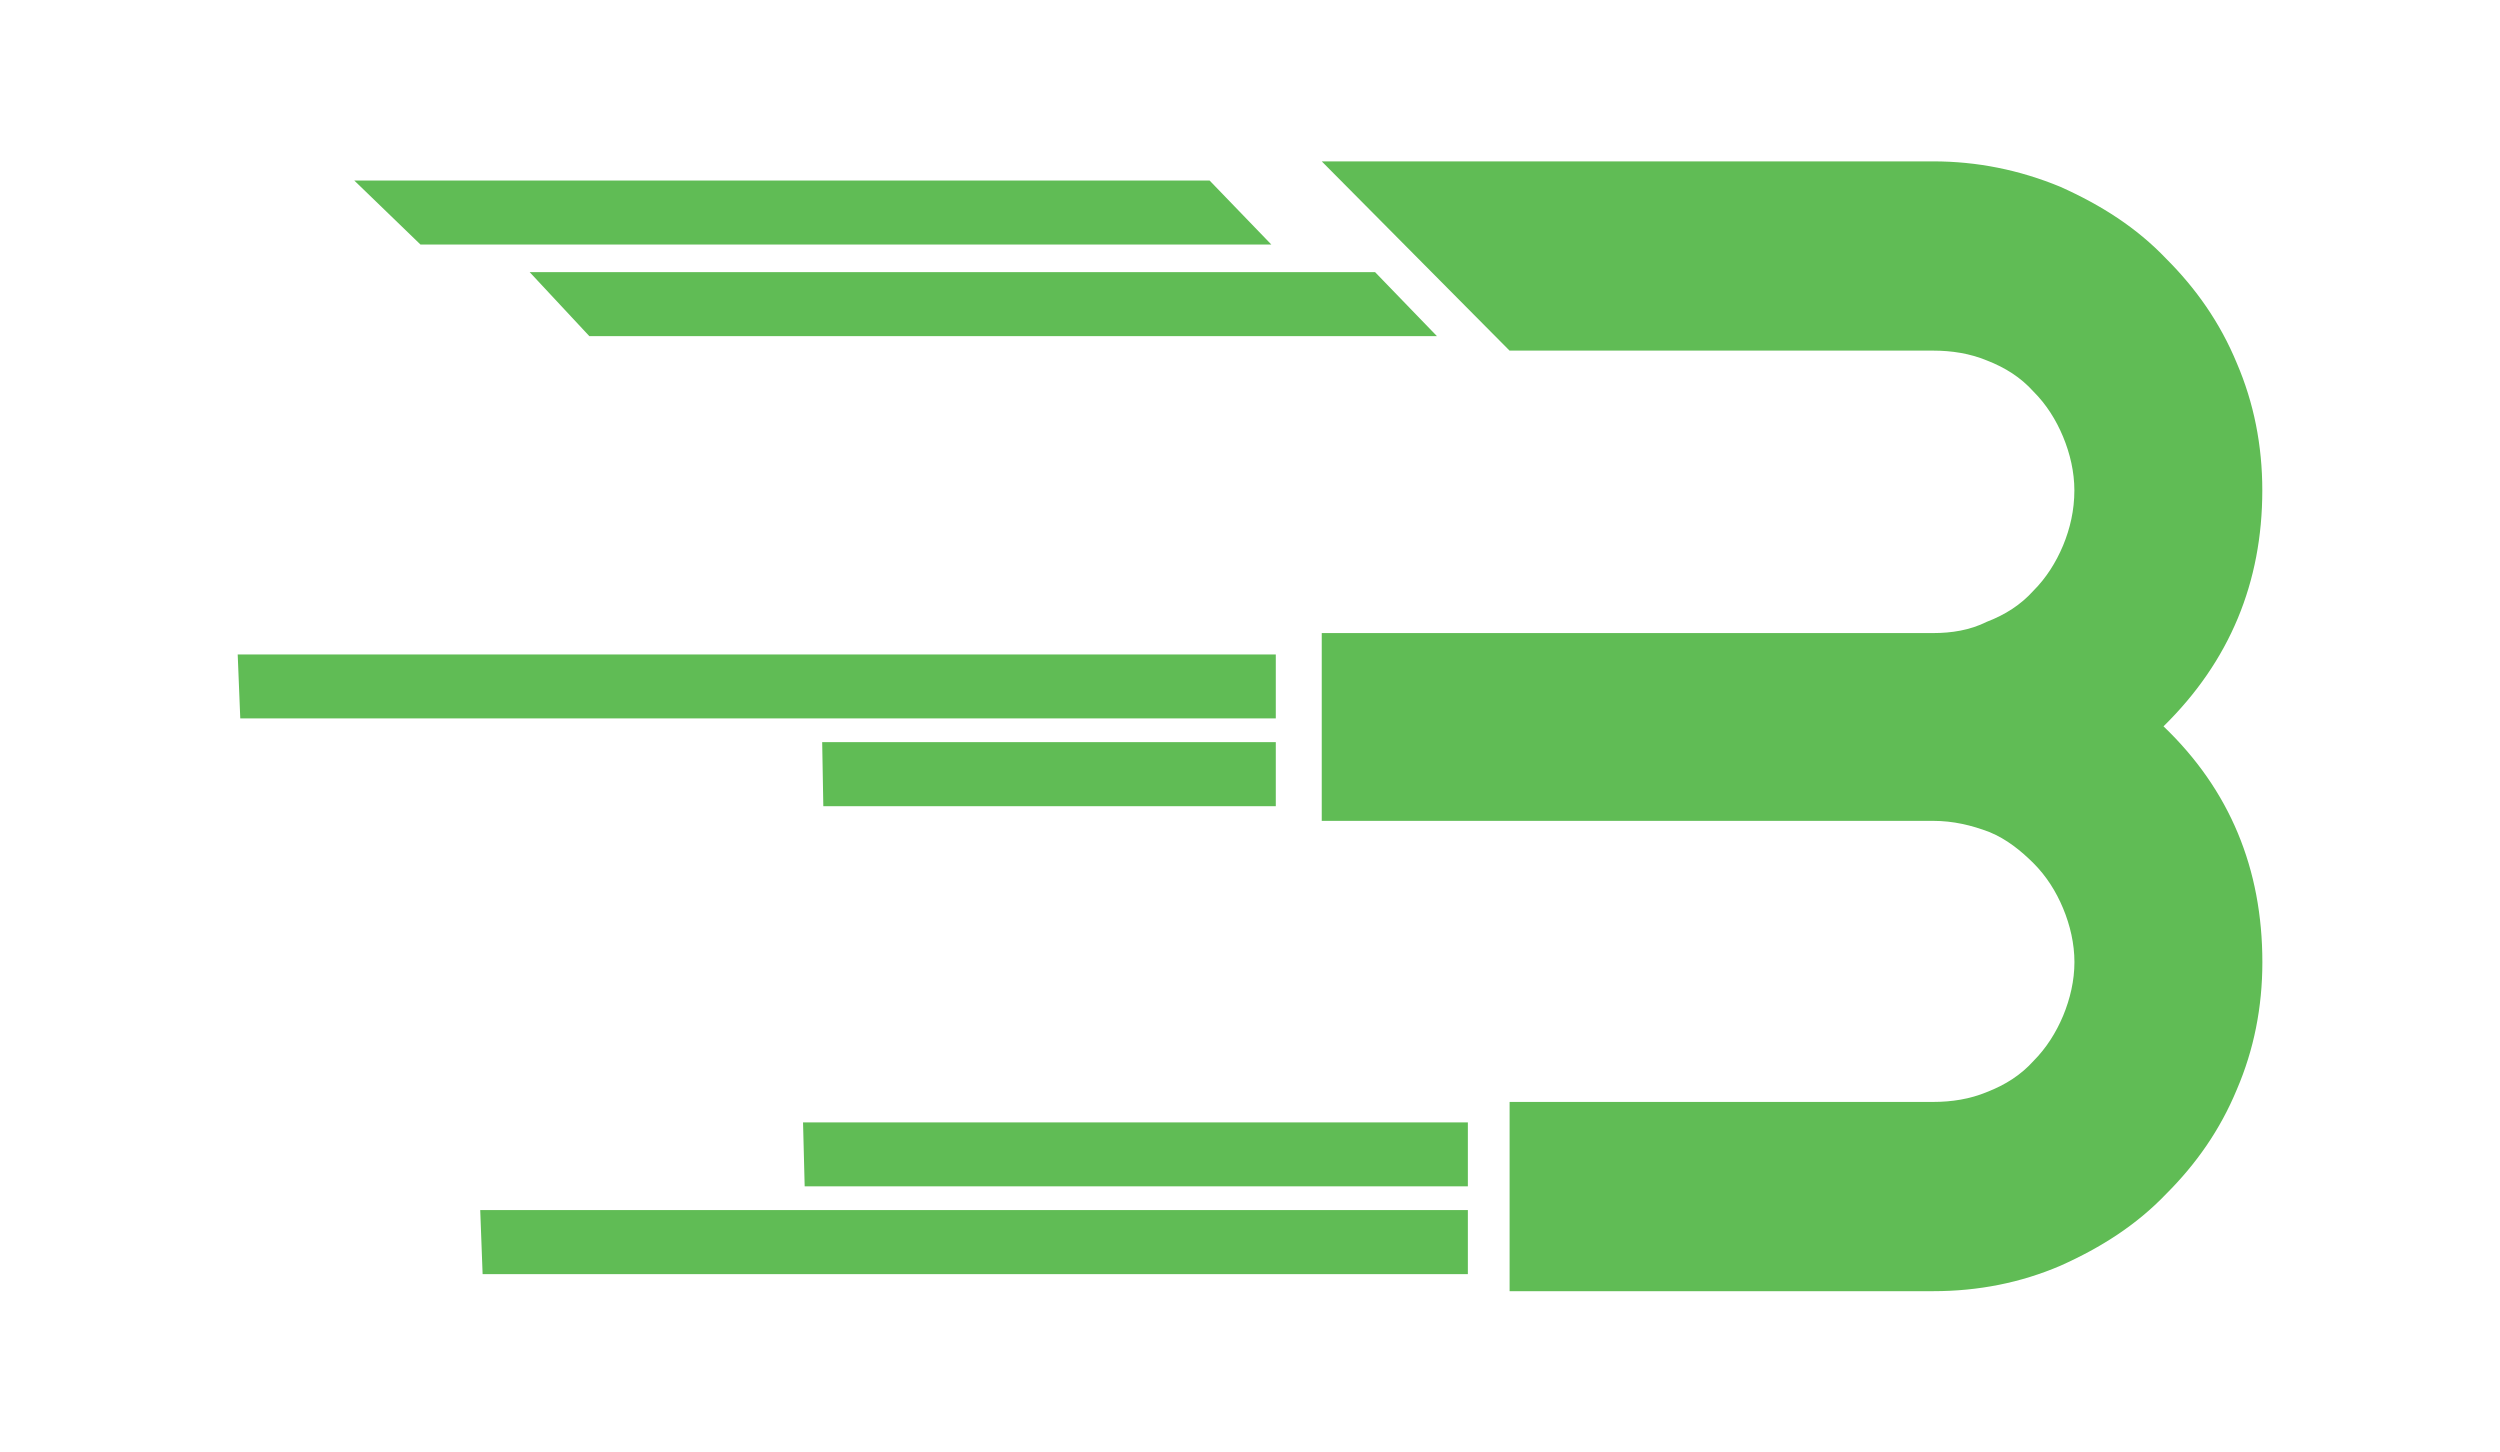 <?xml version="1.0" encoding="iso-8859-1"?>
<!-- Generator: Adobe Illustrator 20.0.0, SVG Export Plug-In . SVG Version: 6.00 Build 0)  -->
<svg version="1.1" id="Isolation_Mode" xmlns="http://www.w3.org/2000/svg" xmlns:xlink="http://www.w3.org/1999/xlink" x="0px"
	 y="0px" viewBox="0 0 39.83 23.141" style="enable-background:new 0 0 39.83 23.141;" xml:space="preserve">
<g>
	<path style="fill:#60BC55;" d="M36.043,7.813c0-0.72-0.135-1.395-0.405-2.025c-0.27-0.653-0.653-1.193-1.125-1.665
		c-0.472-0.495-1.035-0.855-1.688-1.147c-0.653-0.27-1.328-0.405-2.025-0.405h-9.742l2.992,3.015h6.75
		c0.293,0,0.585,0.045,0.855,0.157c0.292,0.113,0.54,0.27,0.742,0.495c0.203,0.202,0.36,0.45,0.472,0.72
		c0.112,0.27,0.18,0.563,0.18,0.855c0,0.315-0.068,0.608-0.18,0.878c-0.113,0.27-0.27,0.518-0.472,0.72
		c-0.202,0.225-0.45,0.383-0.742,0.495c-0.27,0.135-0.563,0.18-0.855,0.18h-6.75l0,0h-1.192h-1.8v2.992h2.992l0,0h6.75
		c0.315,0,0.608,0.068,0.9,0.18c0.27,0.112,0.495,0.293,0.698,0.495c0.203,0.203,0.36,0.45,0.472,0.72
		c0.112,0.27,0.18,0.563,0.18,0.855c0,0.293-0.068,0.585-0.18,0.855c-0.113,0.27-0.27,0.517-0.472,0.72
		c-0.202,0.225-0.45,0.382-0.742,0.495c-0.27,0.113-0.563,0.158-0.855,0.158h-6.75v3.015h6.75c0.72,0,1.395-0.135,2.025-0.405
		c0.653-0.292,1.215-0.652,1.688-1.147c0.472-0.472,0.855-1.012,1.125-1.665c0.27-0.63,0.405-1.305,0.405-2.025
		c0-1.485-0.517-2.745-1.575-3.757C35.525,10.536,36.043,9.276,36.043,7.813L36.043,7.813z"/>
	<polygon style="fill-rule:evenodd;clip-rule:evenodd;fill:#60BC55;" points="23.386,19.279 7.651,19.279 7.689,20.299 
		23.386,20.299 23.386,19.279 	"/>
	<polygon style="fill-rule:evenodd;clip-rule:evenodd;fill:#60BC55;" points="20.326,10.427 3.787,10.427 3.828,11.446 
		20.326,11.446 20.326,10.427 	"/>
	<polygon style="fill-rule:evenodd;clip-rule:evenodd;fill:#60BC55;" points="23.386,17.882 12.794,17.882 12.82,18.901 
		23.386,18.901 23.386,17.882 	"/>
	<polygon style="fill-rule:evenodd;clip-rule:evenodd;fill:#60BC55;" points="19.271,2.876 5.644,2.876 6.699,3.896 20.255,3.896 
		19.271,2.876 	"/>
	<polygon style="fill-rule:evenodd;clip-rule:evenodd;fill:#60BC55;" points="21.908,4.336 8.439,4.336 9.389,5.355 22.893,5.355 
		21.908,4.336 	"/>
	<polygon style="fill-rule:evenodd;clip-rule:evenodd;fill:#60BC55;" points="20.326,11.824 13.099,11.824 13.117,12.844 
		20.326,12.844 20.326,11.824 	"/>
</g>
</svg>
